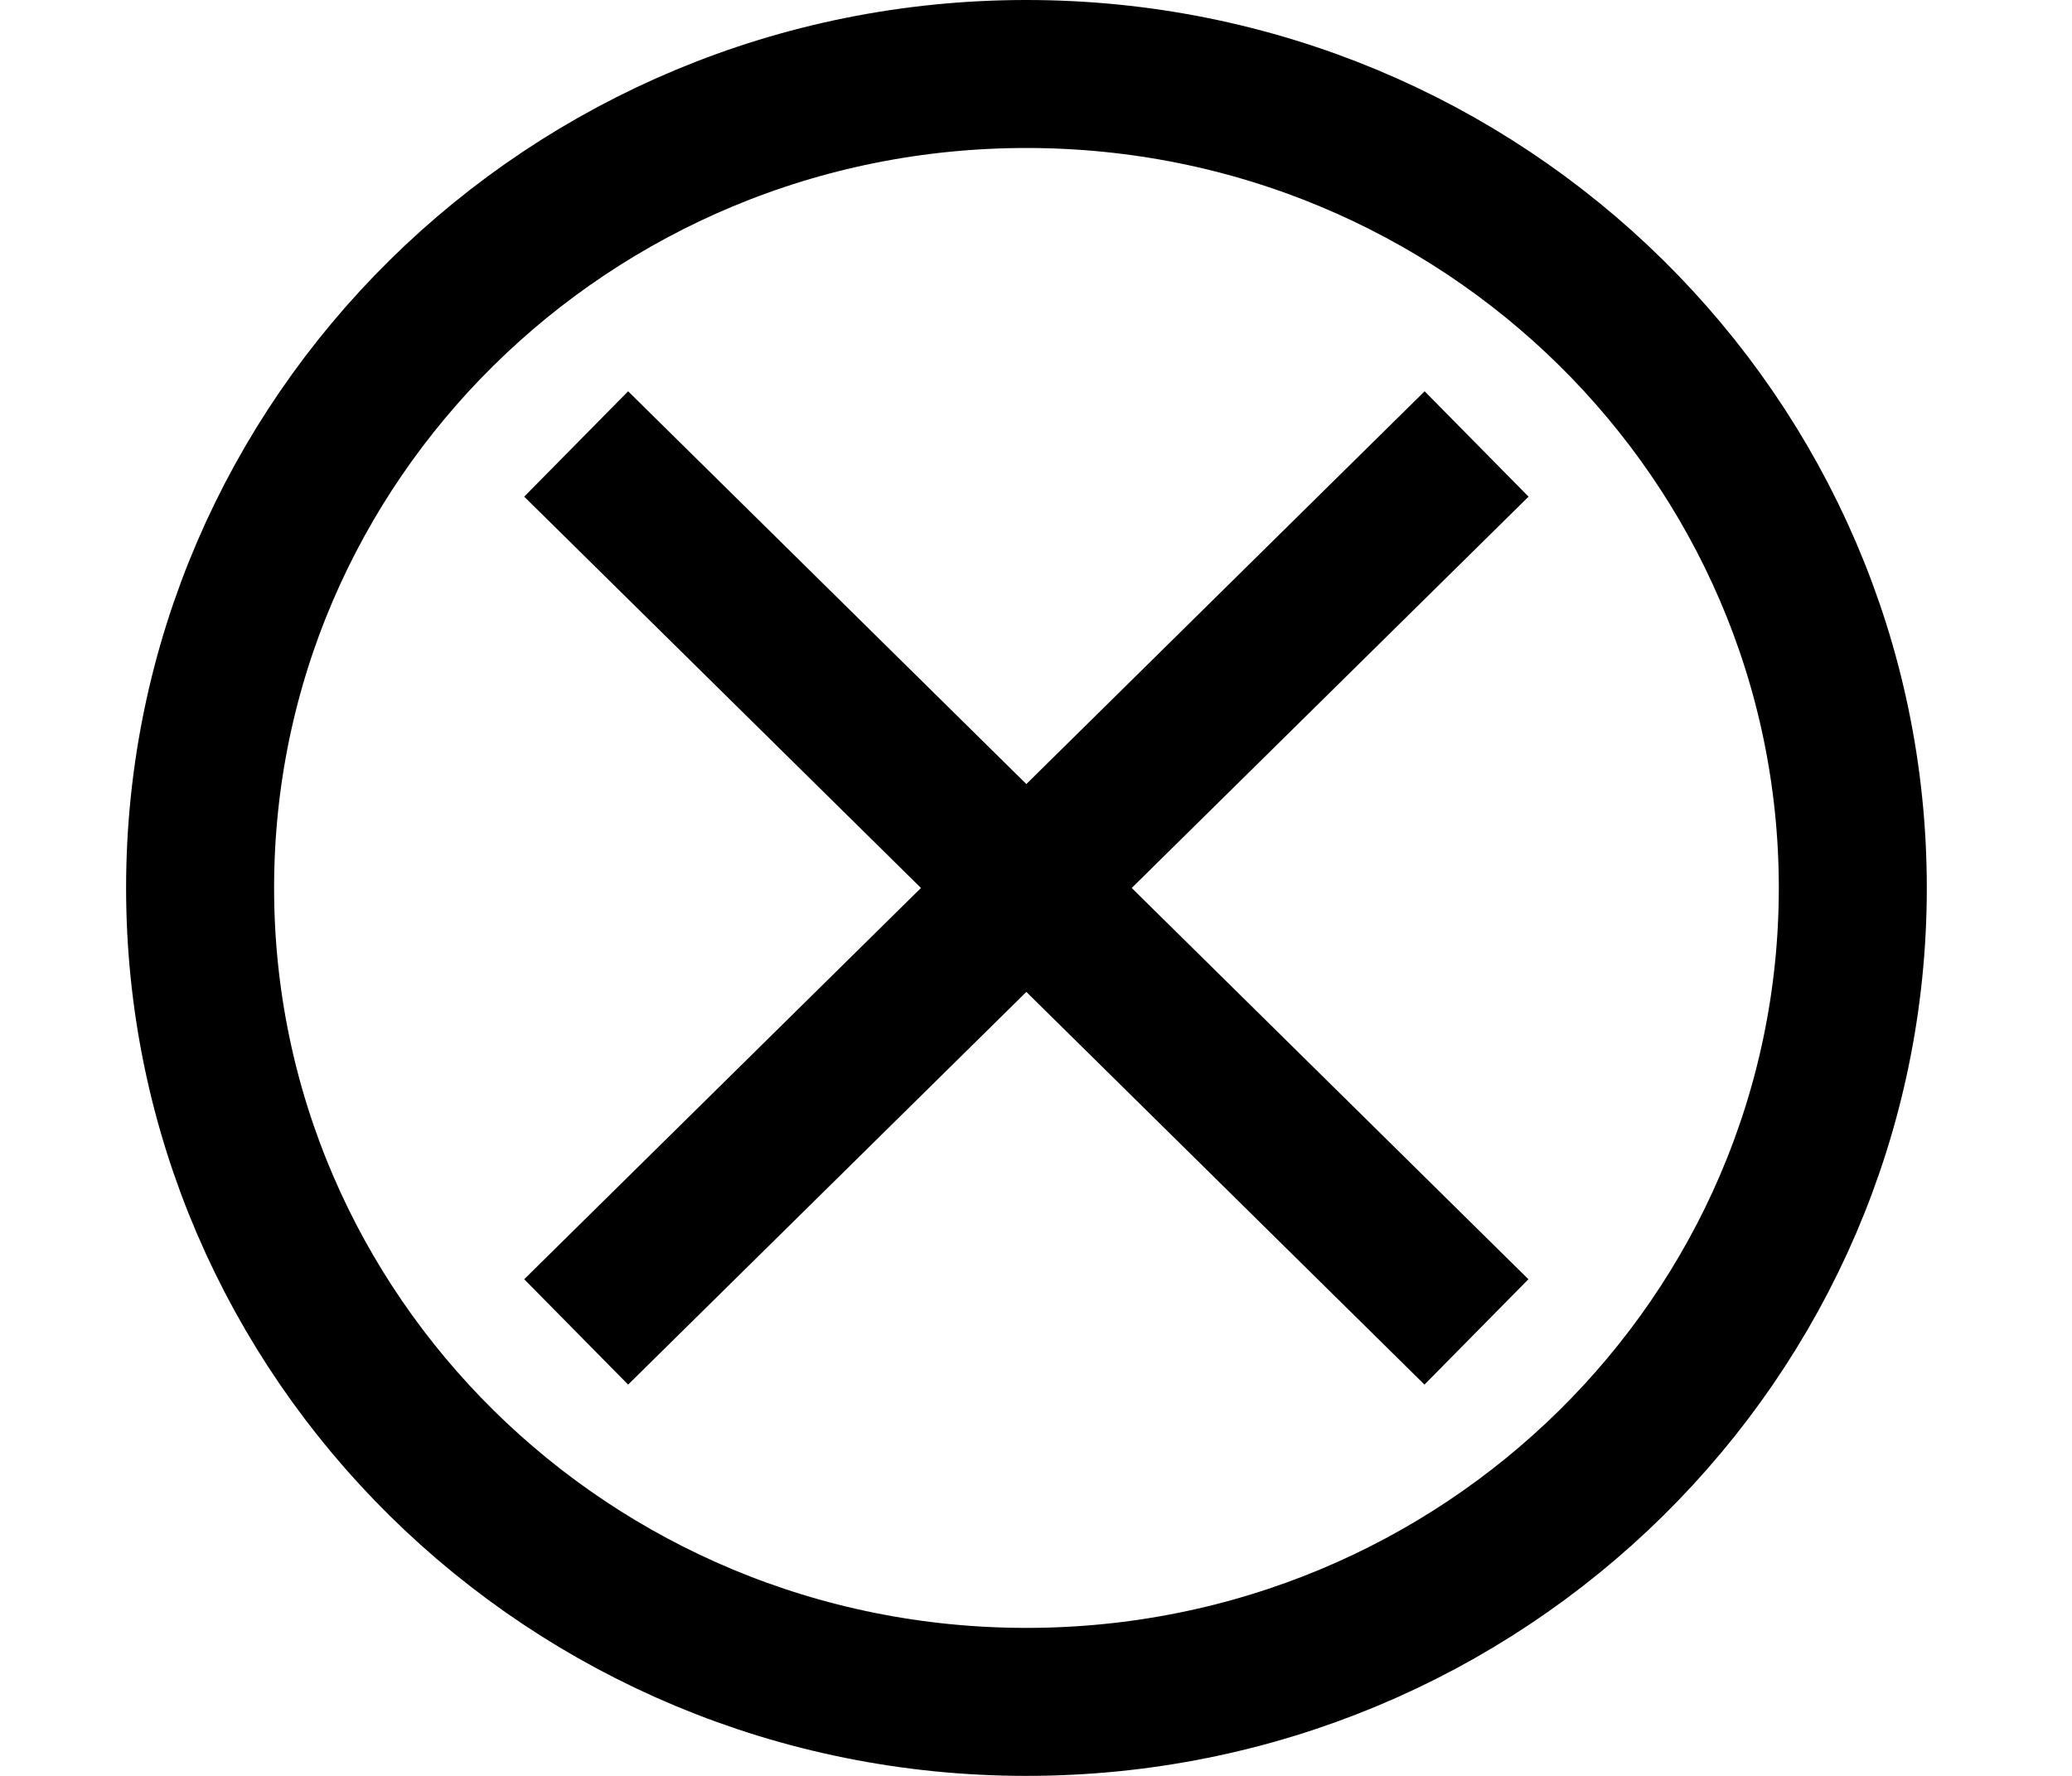<svg width="14" height="12" viewBox="0 0 14 12" fill="none" xmlns="http://www.w3.org/2000/svg">
<path d="M12.519 6C12.519 9.031 10.026 11.5 6.935 11.5C3.845 11.5 1.352 9.031 1.352 6C1.352 2.969 3.845 0.5 6.935 0.5C10.026 0.5 12.519 2.969 12.519 6Z" stroke="black"/>
<path d="M9.977 3L3.893 9" stroke="black"/>
<path d="M3.893 3L9.976 9" stroke="black"/>
</svg>
